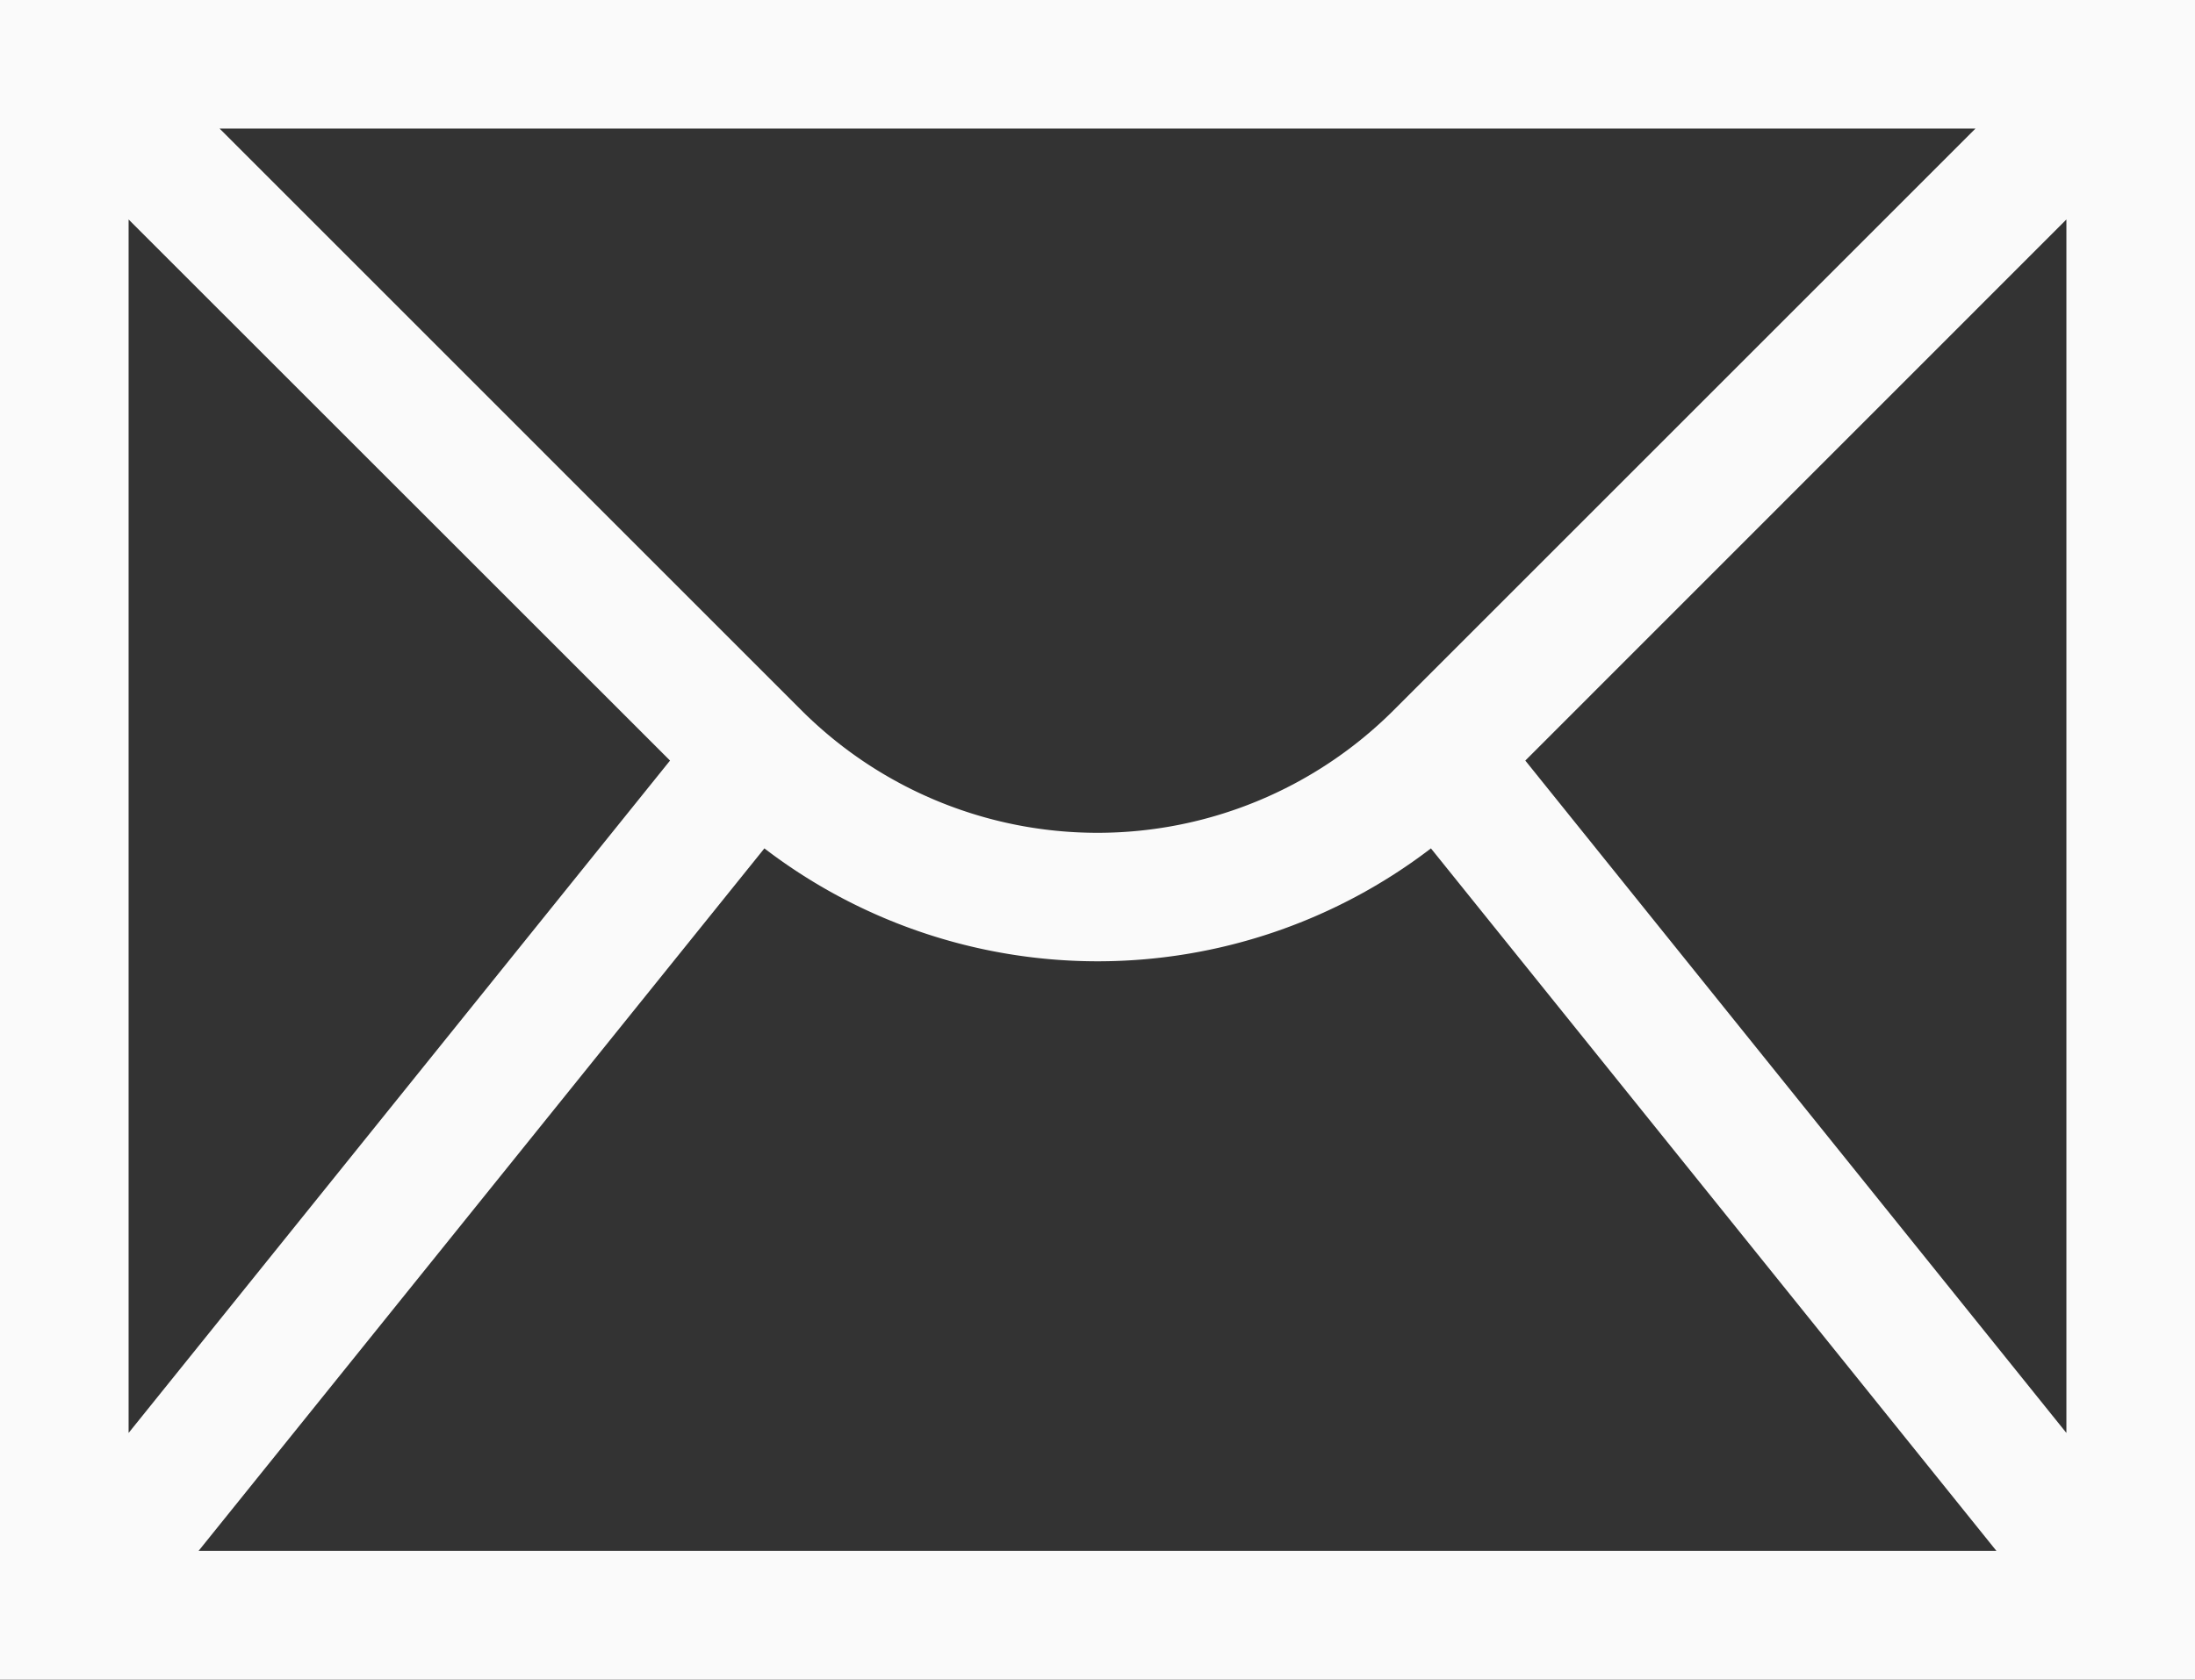 <svg xmlns="http://www.w3.org/2000/svg" width="38.984" height="29.84" viewBox="0 0 38.984 29.84"><rect x="0" y="0" width="38.984" height="29.84" fill="#333333" stroke="none"/><path d="M0,60.048v29.84H38.984V60.048ZM24.747,72.67a7.44,7.44,0,0,1-10.51,0L3.9,62.332H35.085ZM11.9,73.56,2.284,85.505V63.947Zm1.676,1.56a9.736,9.736,0,0,0,11.838,0L35.457,87.6H3.527Zm13.514-1.56L36.7,63.947V85.505Z" transform="translate(0 -60.048)" fill="#fafafa"/></svg>